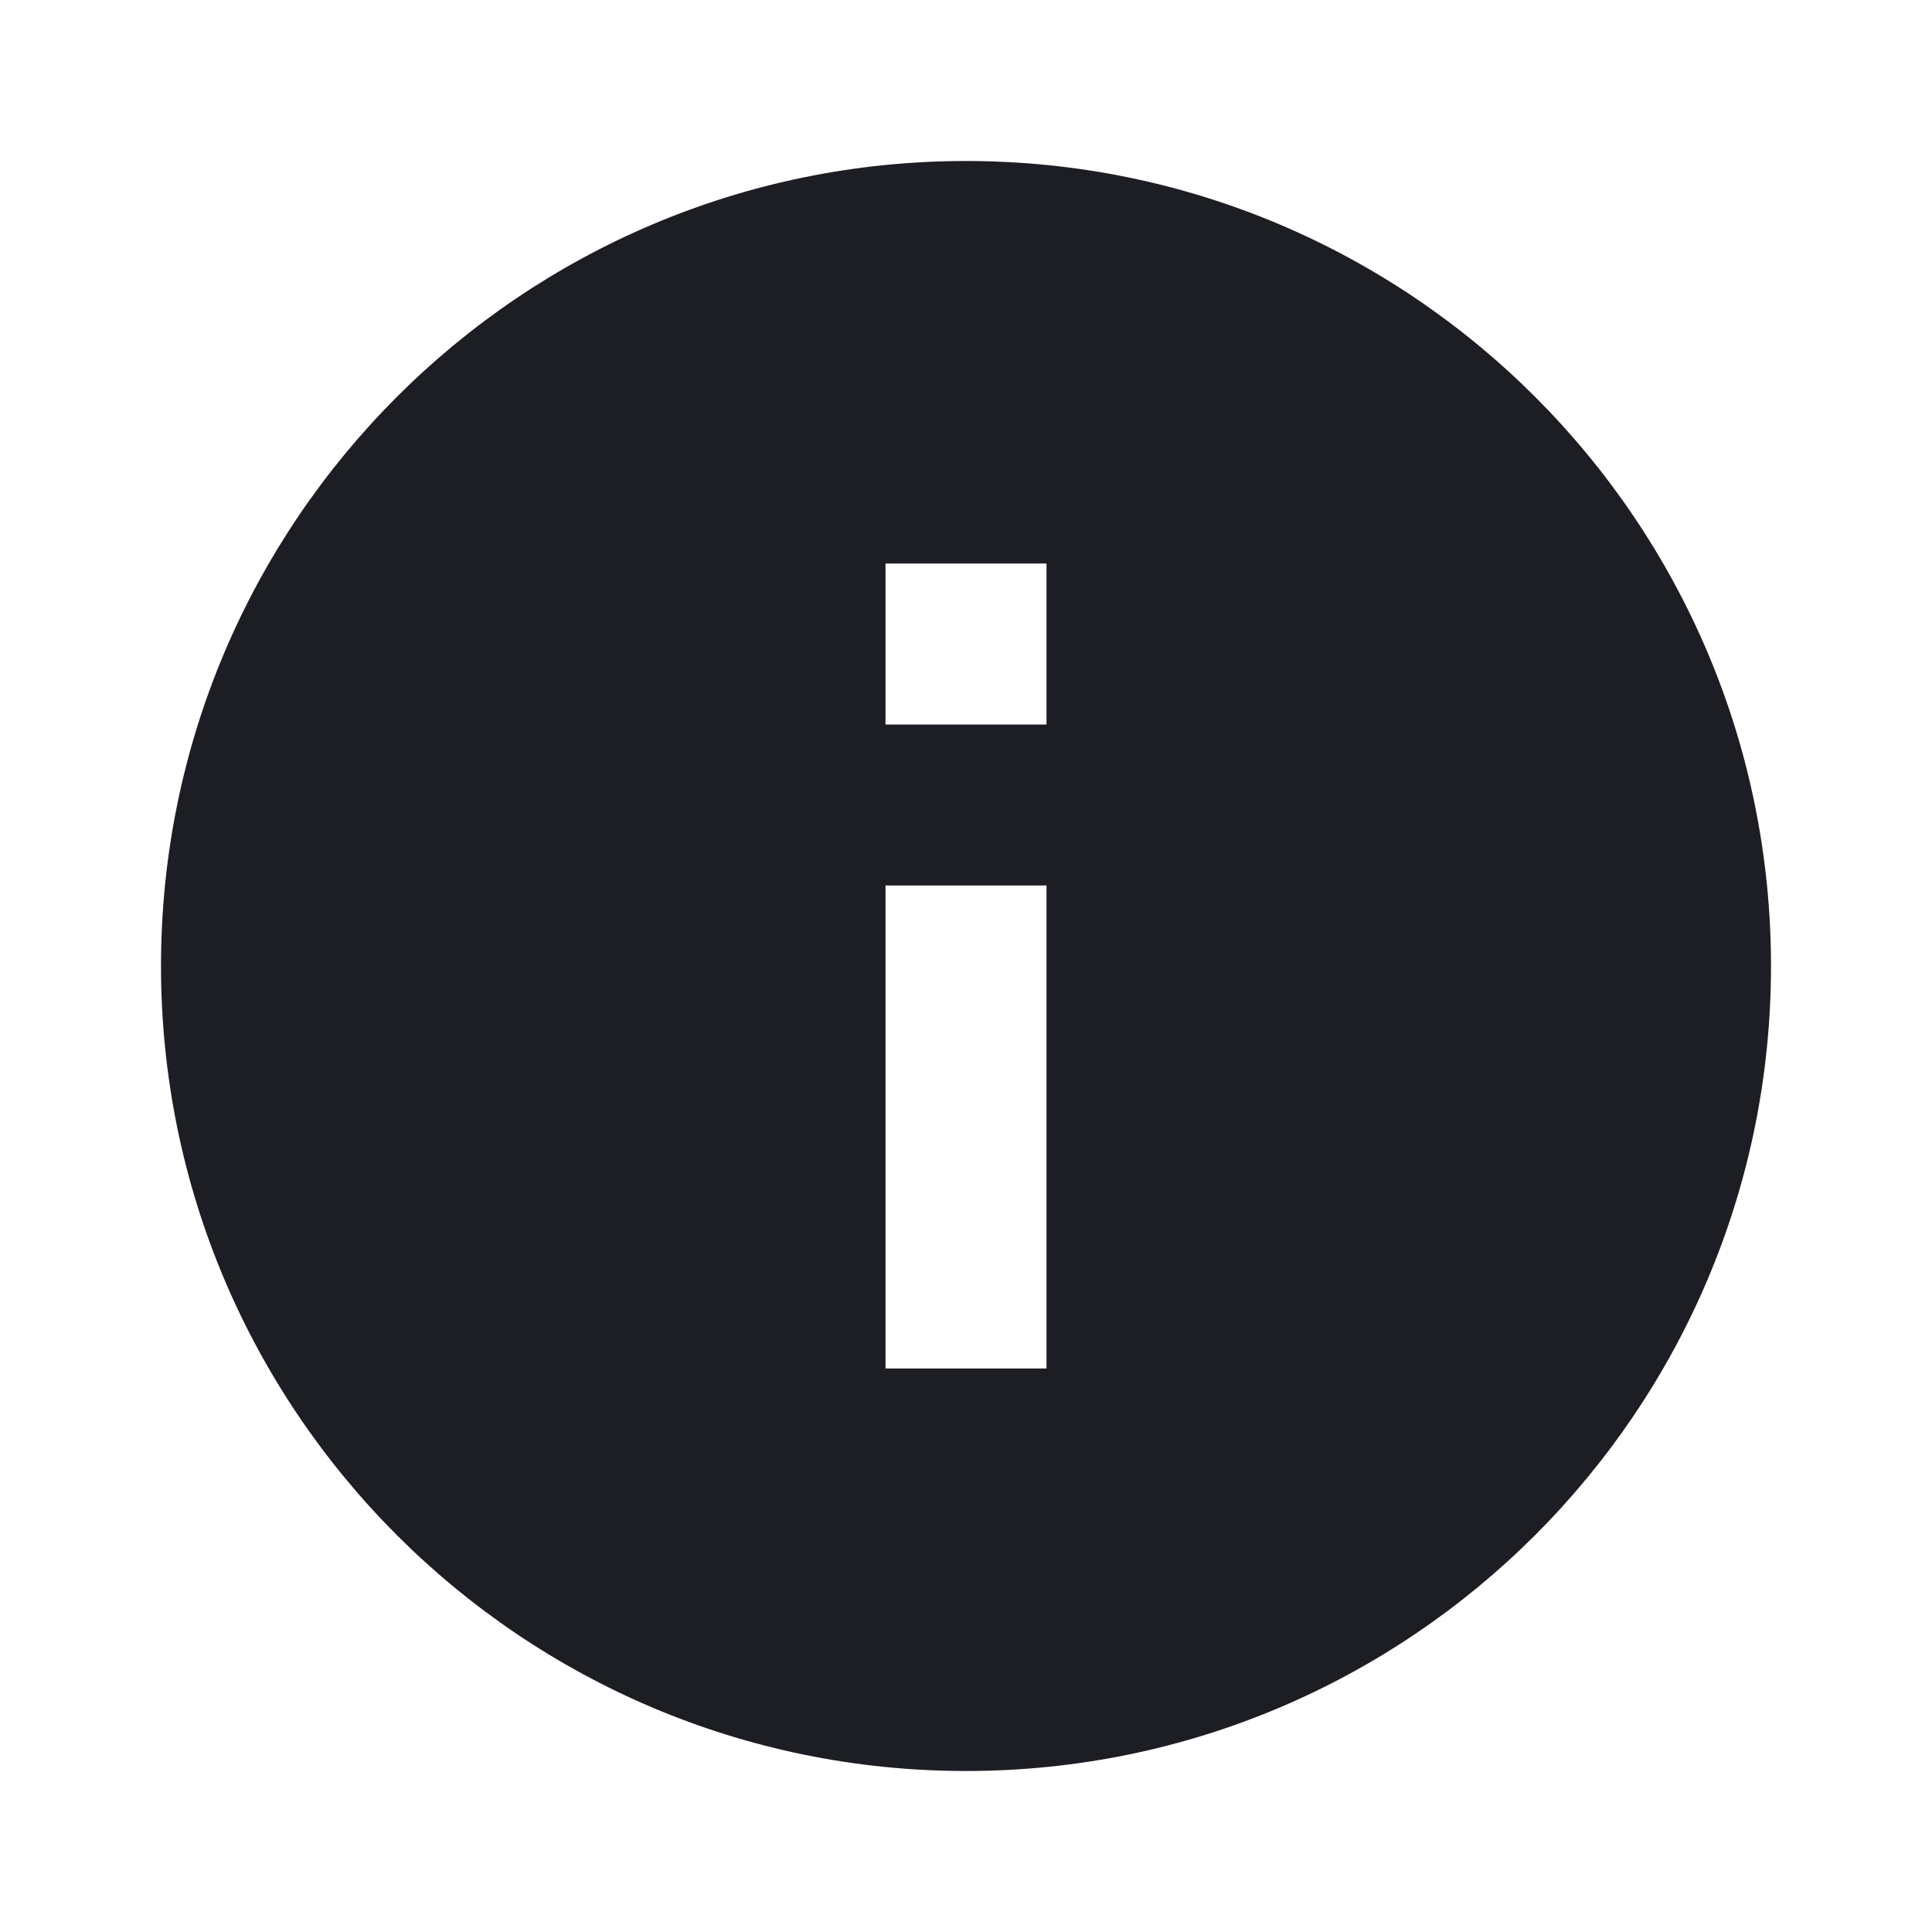 <svg xmlns="http://www.w3.org/2000/svg" width="1200" height="1200" fill="none"><g clip-path="url(#a)"><path fill="#1D1E23" d="M600 100c-276 0-500 224-500 500s224 500 500 500 500-224 500-500-224-500-500-500m50 750H550V550h100zm0-400H550V350h100z"/></g><defs><clipPath id="a"><path fill="#fff" d="M0 0h1200v1200H0z"/></clipPath></defs></svg>